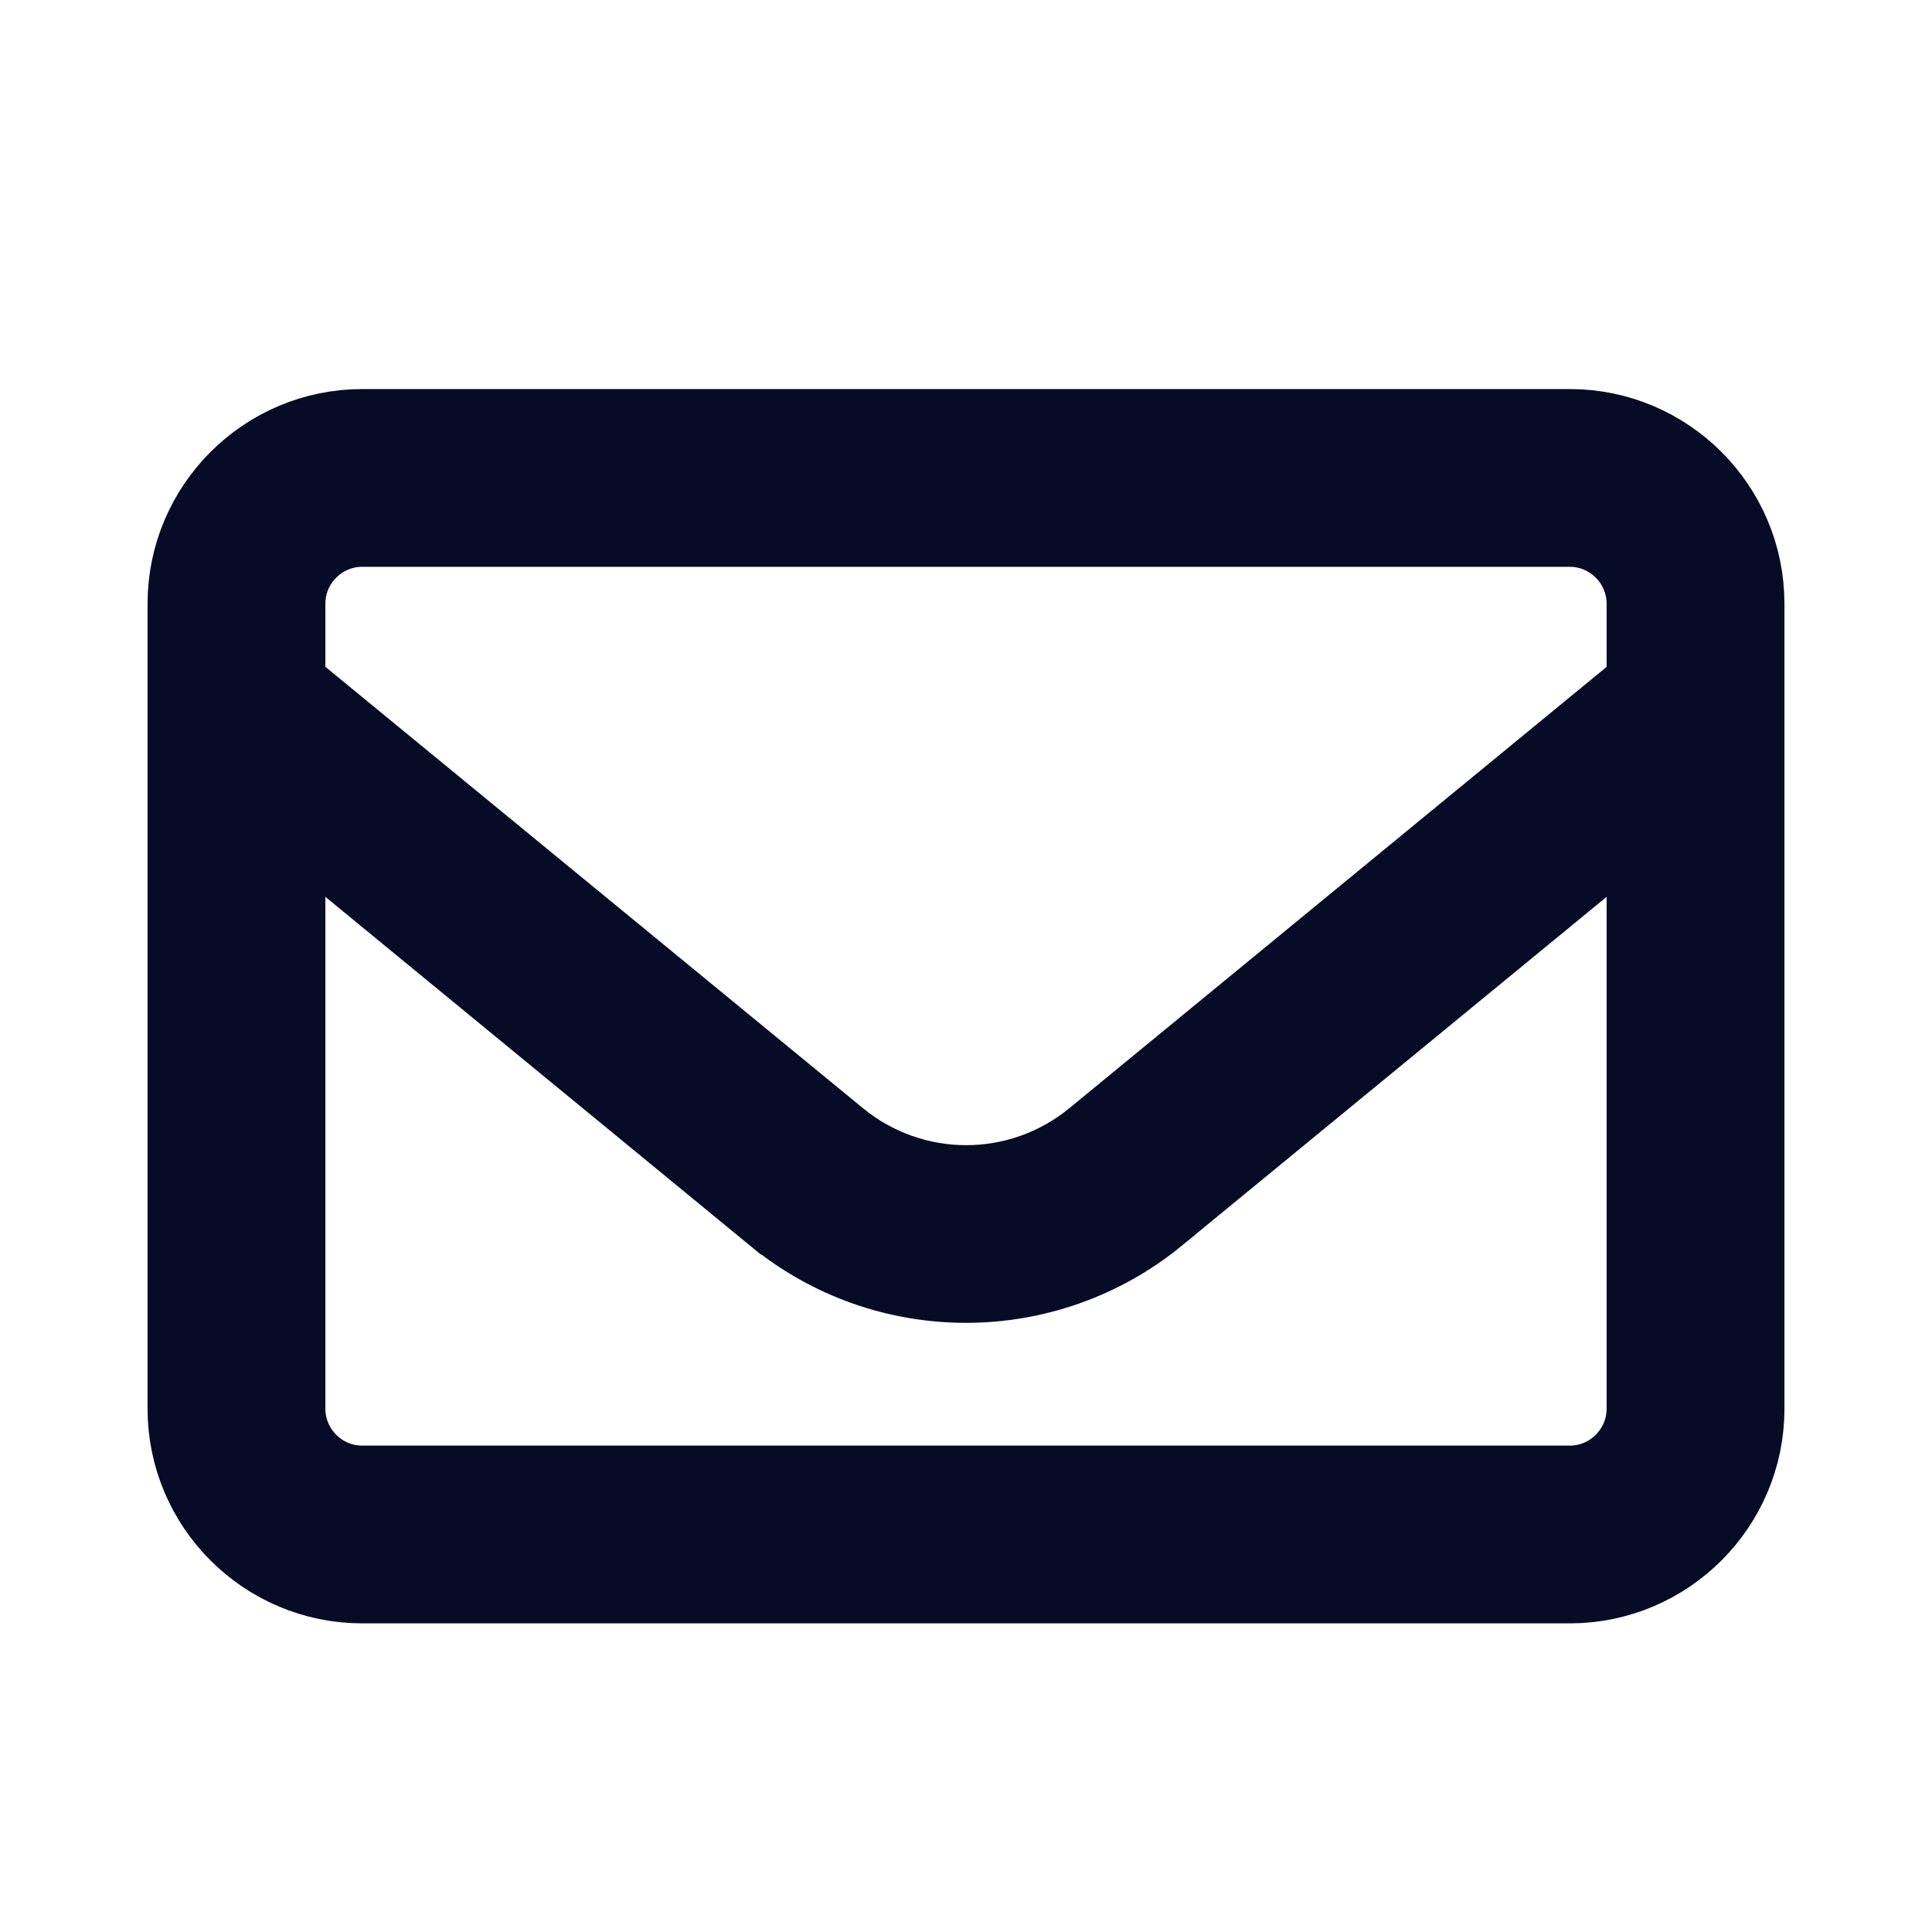 <svg width="24" height="24" viewBox="0 0 24 24" fill="none" xmlns="http://www.w3.org/2000/svg">
  <path d="M3.542 8.363V8.52L3.664 8.62L10.402 14.152C11.333 14.917 12.671 14.917 13.602 14.152L13.602 14.152L20.337 8.62L20.458 8.52V8.363V7.5C20.458 6.972 20.028 6.541 19.5 6.541H4.5C3.972 6.541 3.542 6.972 3.542 7.5V8.363ZM4.087 10.531L3.542 10.084V10.789V17.5C3.542 18.027 3.972 18.458 4.5 18.458H19.5C20.028 18.458 20.458 18.027 20.458 17.5V10.789V10.084L19.913 10.531L14.367 15.085C14.367 15.086 14.367 15.086 14.367 15.086C12.989 16.215 11.007 16.215 9.634 15.086L9.633 15.086L4.087 10.531ZM2.333 7.5C2.333 6.305 3.305 5.333 4.5 5.333H19.5C20.695 5.333 21.667 6.305 21.667 7.5V17.5C21.667 18.694 20.695 19.666 19.5 19.666H4.5C3.305 19.666 2.333 18.694 2.333 17.5V7.5Z" fill="#070B25" stroke="#070B25" strokeWidth="0.667"/>
</svg>